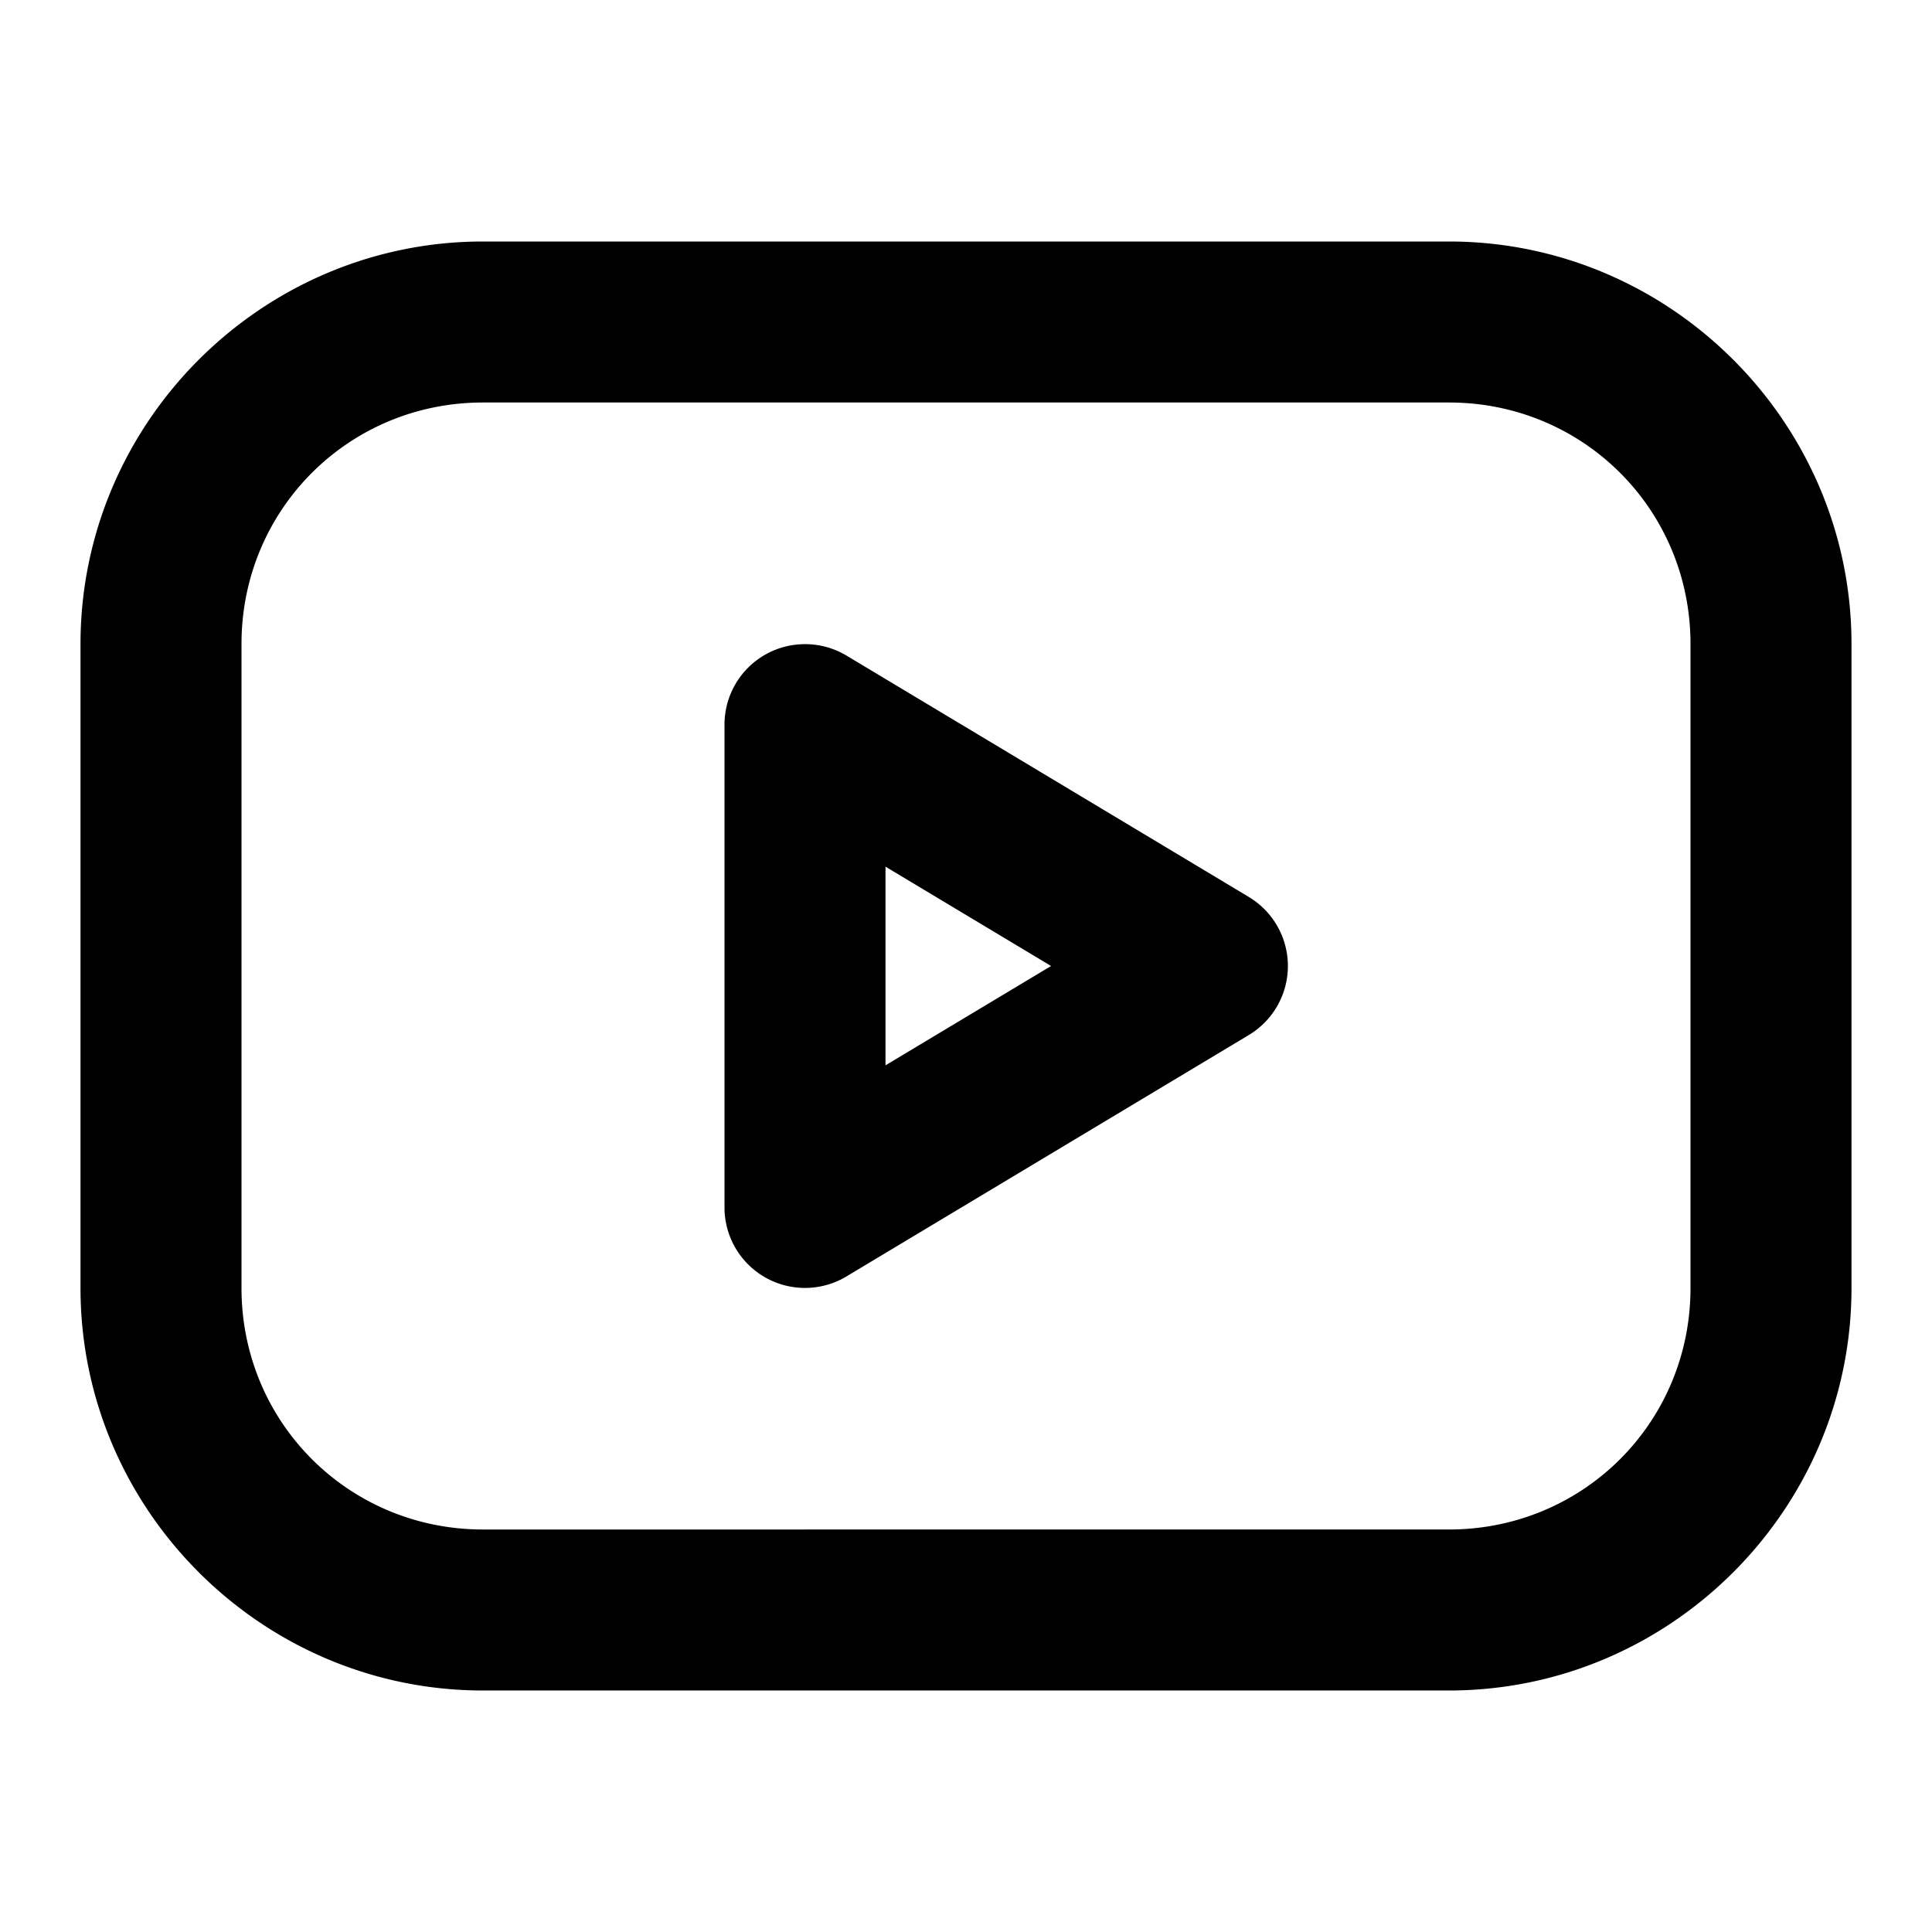 <svg xmlns="http://www.w3.org/2000/svg" width="24" height="24" viewBox="0 0 24 24"><path d="M6 3C3.25 3 1 5.25 1 8v8c0 2.75 2.25 5 5 5h12c2.75 0 5-2.25 5-5V8c0-2.75-2.25-5-5-5zm0 2h12c1.669 0 3 1.331 3 3v8c0 1.669-1.331 3-3 3H6c-1.669 0-3-1.331-3-3V8c0-1.669 1.331-3 3-3zm4.012 3.002a1 1 0 0 0-.504.129A1 1 0 0 0 9 9v6a1 1 0 0 0 1.514.857l5-3a1 1 0 0 0 0-1.714l-5-3a1 1 0 0 0-.502-.141zM11 10.766 13.057 12 11 13.234z"/></svg>